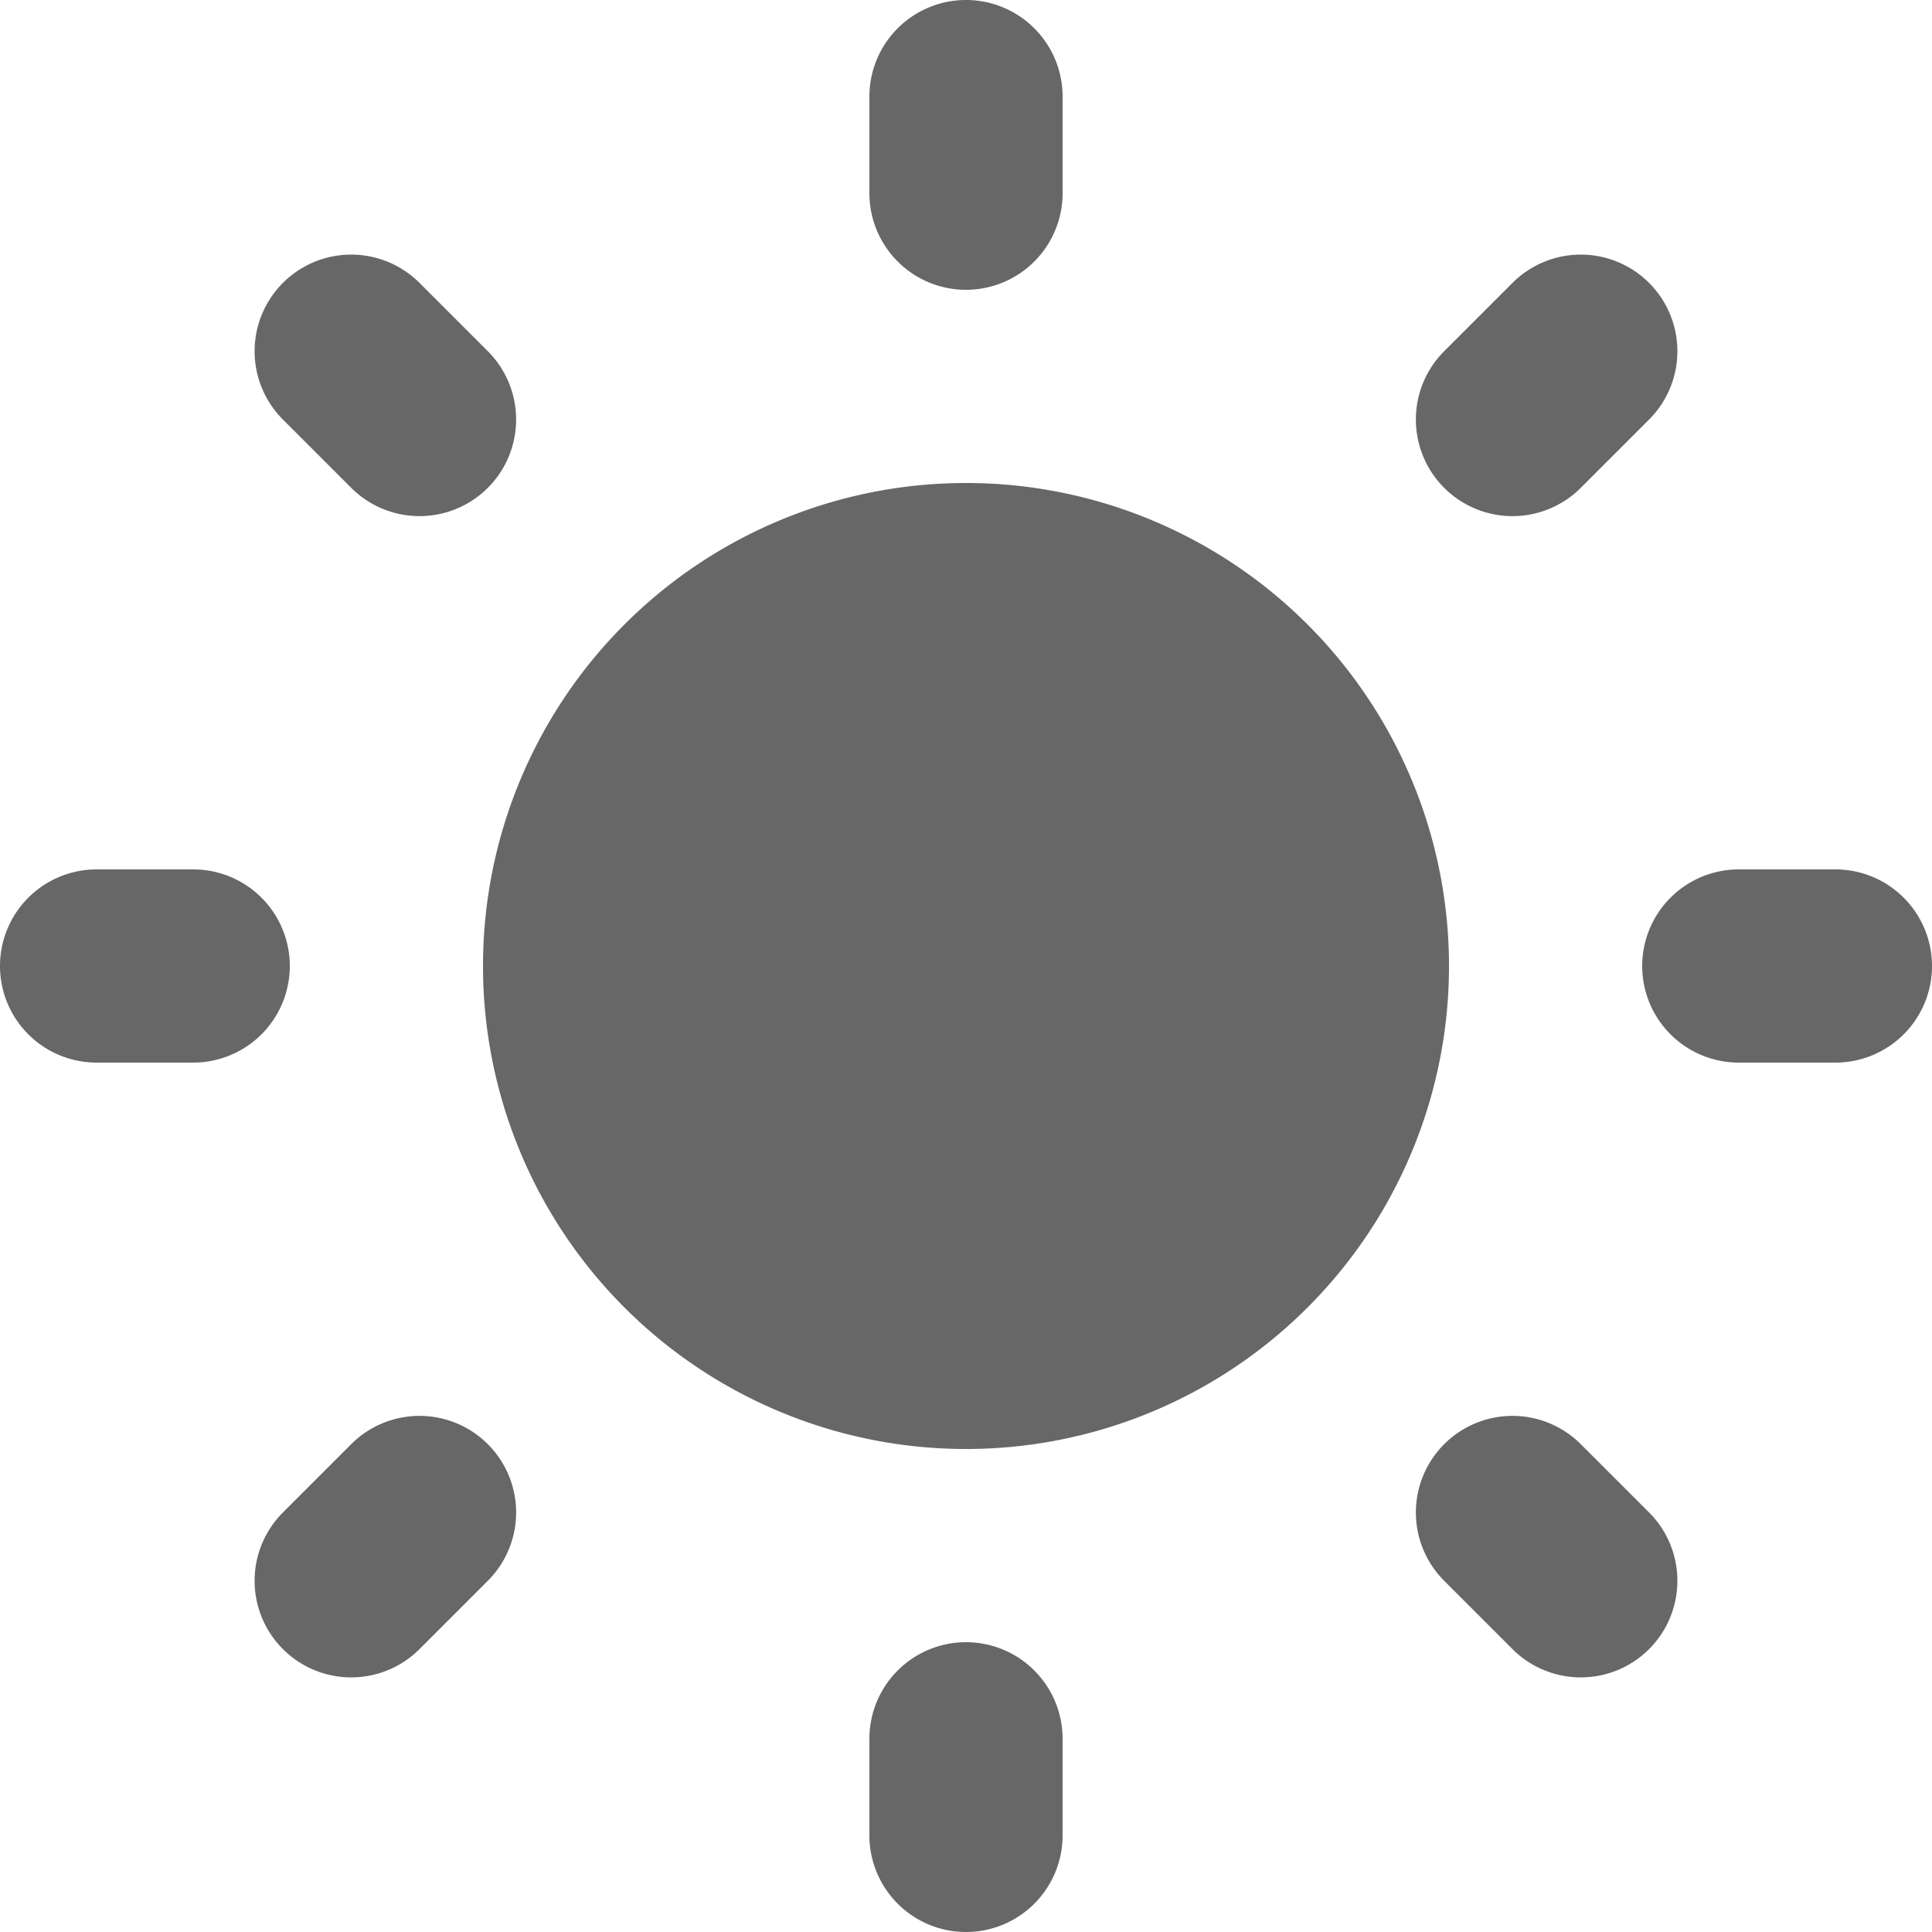<svg xmlns="http://www.w3.org/2000/svg" width="28" height="28" fill="none" xmlns:v="https://vecta.io/nano"><path fill-rule="evenodd" d="M14 0a1.4 1.4 0 0 1 1.4 1.4v1.4A1.4 1.4 0 0 1 14 4.2a1.4 1.4 0 0 1-1.4-1.4V1.4a1.4 1.4 0 0 1 .41-.99A1.4 1.4 0 0 1 14 0zM4.1 4.1a1.4 1.4 0 0 1 .99-.41 1.4 1.4 0 0 1 .99.41l.99.99a1.4 1.4 0 0 1 .41.99 1.4 1.4 0 0 1-.41.99 1.4 1.4 0 0 1-.99.41 1.4 1.4 0 0 1-.99-.41l-.99-.99a1.4 1.4 0 0 1-.41-.99 1.4 1.4 0 0 1 .41-.99zm19.8 0a1.4 1.4 0 0 1 .41.99 1.4 1.4 0 0 1-.41.99l-.99.99a1.4 1.4 0 0 1-1.98 0 1.4 1.4 0 0 1 0-1.98l.99-.99a1.4 1.4 0 0 1 .99-.41 1.4 1.4 0 0 1 .99.41zM7 14a7 7 0 0 1 7-7 7 7 0 0 1 7 7 7 7 0 0 1-7 7 7 7 0 0 1-7-7zm-7 0a1.4 1.4 0 0 1 1.4-1.4h1.4a1.4 1.4 0 0 1 .99.41 1.4 1.4 0 0 1 .41.99 1.4 1.4 0 0 1-.41.99 1.4 1.4 0 0 1-.99.41H1.4A1.4 1.4 0 0 1 0 14zm23.8 0a1.4 1.4 0 0 1 1.4-1.4h1.4a1.4 1.4 0 0 1 .99.41A1.4 1.4 0 0 1 28 14a1.4 1.4 0 0 1-.41.99 1.4 1.4 0 0 1-.99.41h-1.4a1.4 1.4 0 0 1-1.4-1.4zm-2.87 6.93a1.4 1.4 0 0 1 .99-.41 1.4 1.4 0 0 1 .99.41l.99.99a1.4 1.4 0 0 1 .41.99 1.4 1.4 0 0 1-.41.99 1.4 1.4 0 0 1-.99.41 1.4 1.4 0 0 1-.99-.41l-.99-.99a1.4 1.4 0 0 1-.41-.99 1.4 1.4 0 0 1 .41-.99zm-15.84 0a1.4 1.4 0 0 1 1.98 0 1.4 1.4 0 0 1 0 1.98l-.99.99a1.4 1.4 0 0 1-.99.41 1.4 1.4 0 0 1-.99-.41 1.4 1.4 0 0 1-.41-.99 1.4 1.4 0 0 1 .41-.99l.99-.99zM14 23.8a1.4 1.4 0 0 1 1.4 1.4v1.4A1.4 1.4 0 0 1 14 28a1.4 1.4 0 0 1-1.4-1.4v-1.4a1.4 1.4 0 0 1 1.4-1.4z" fill="#676767"/></svg>